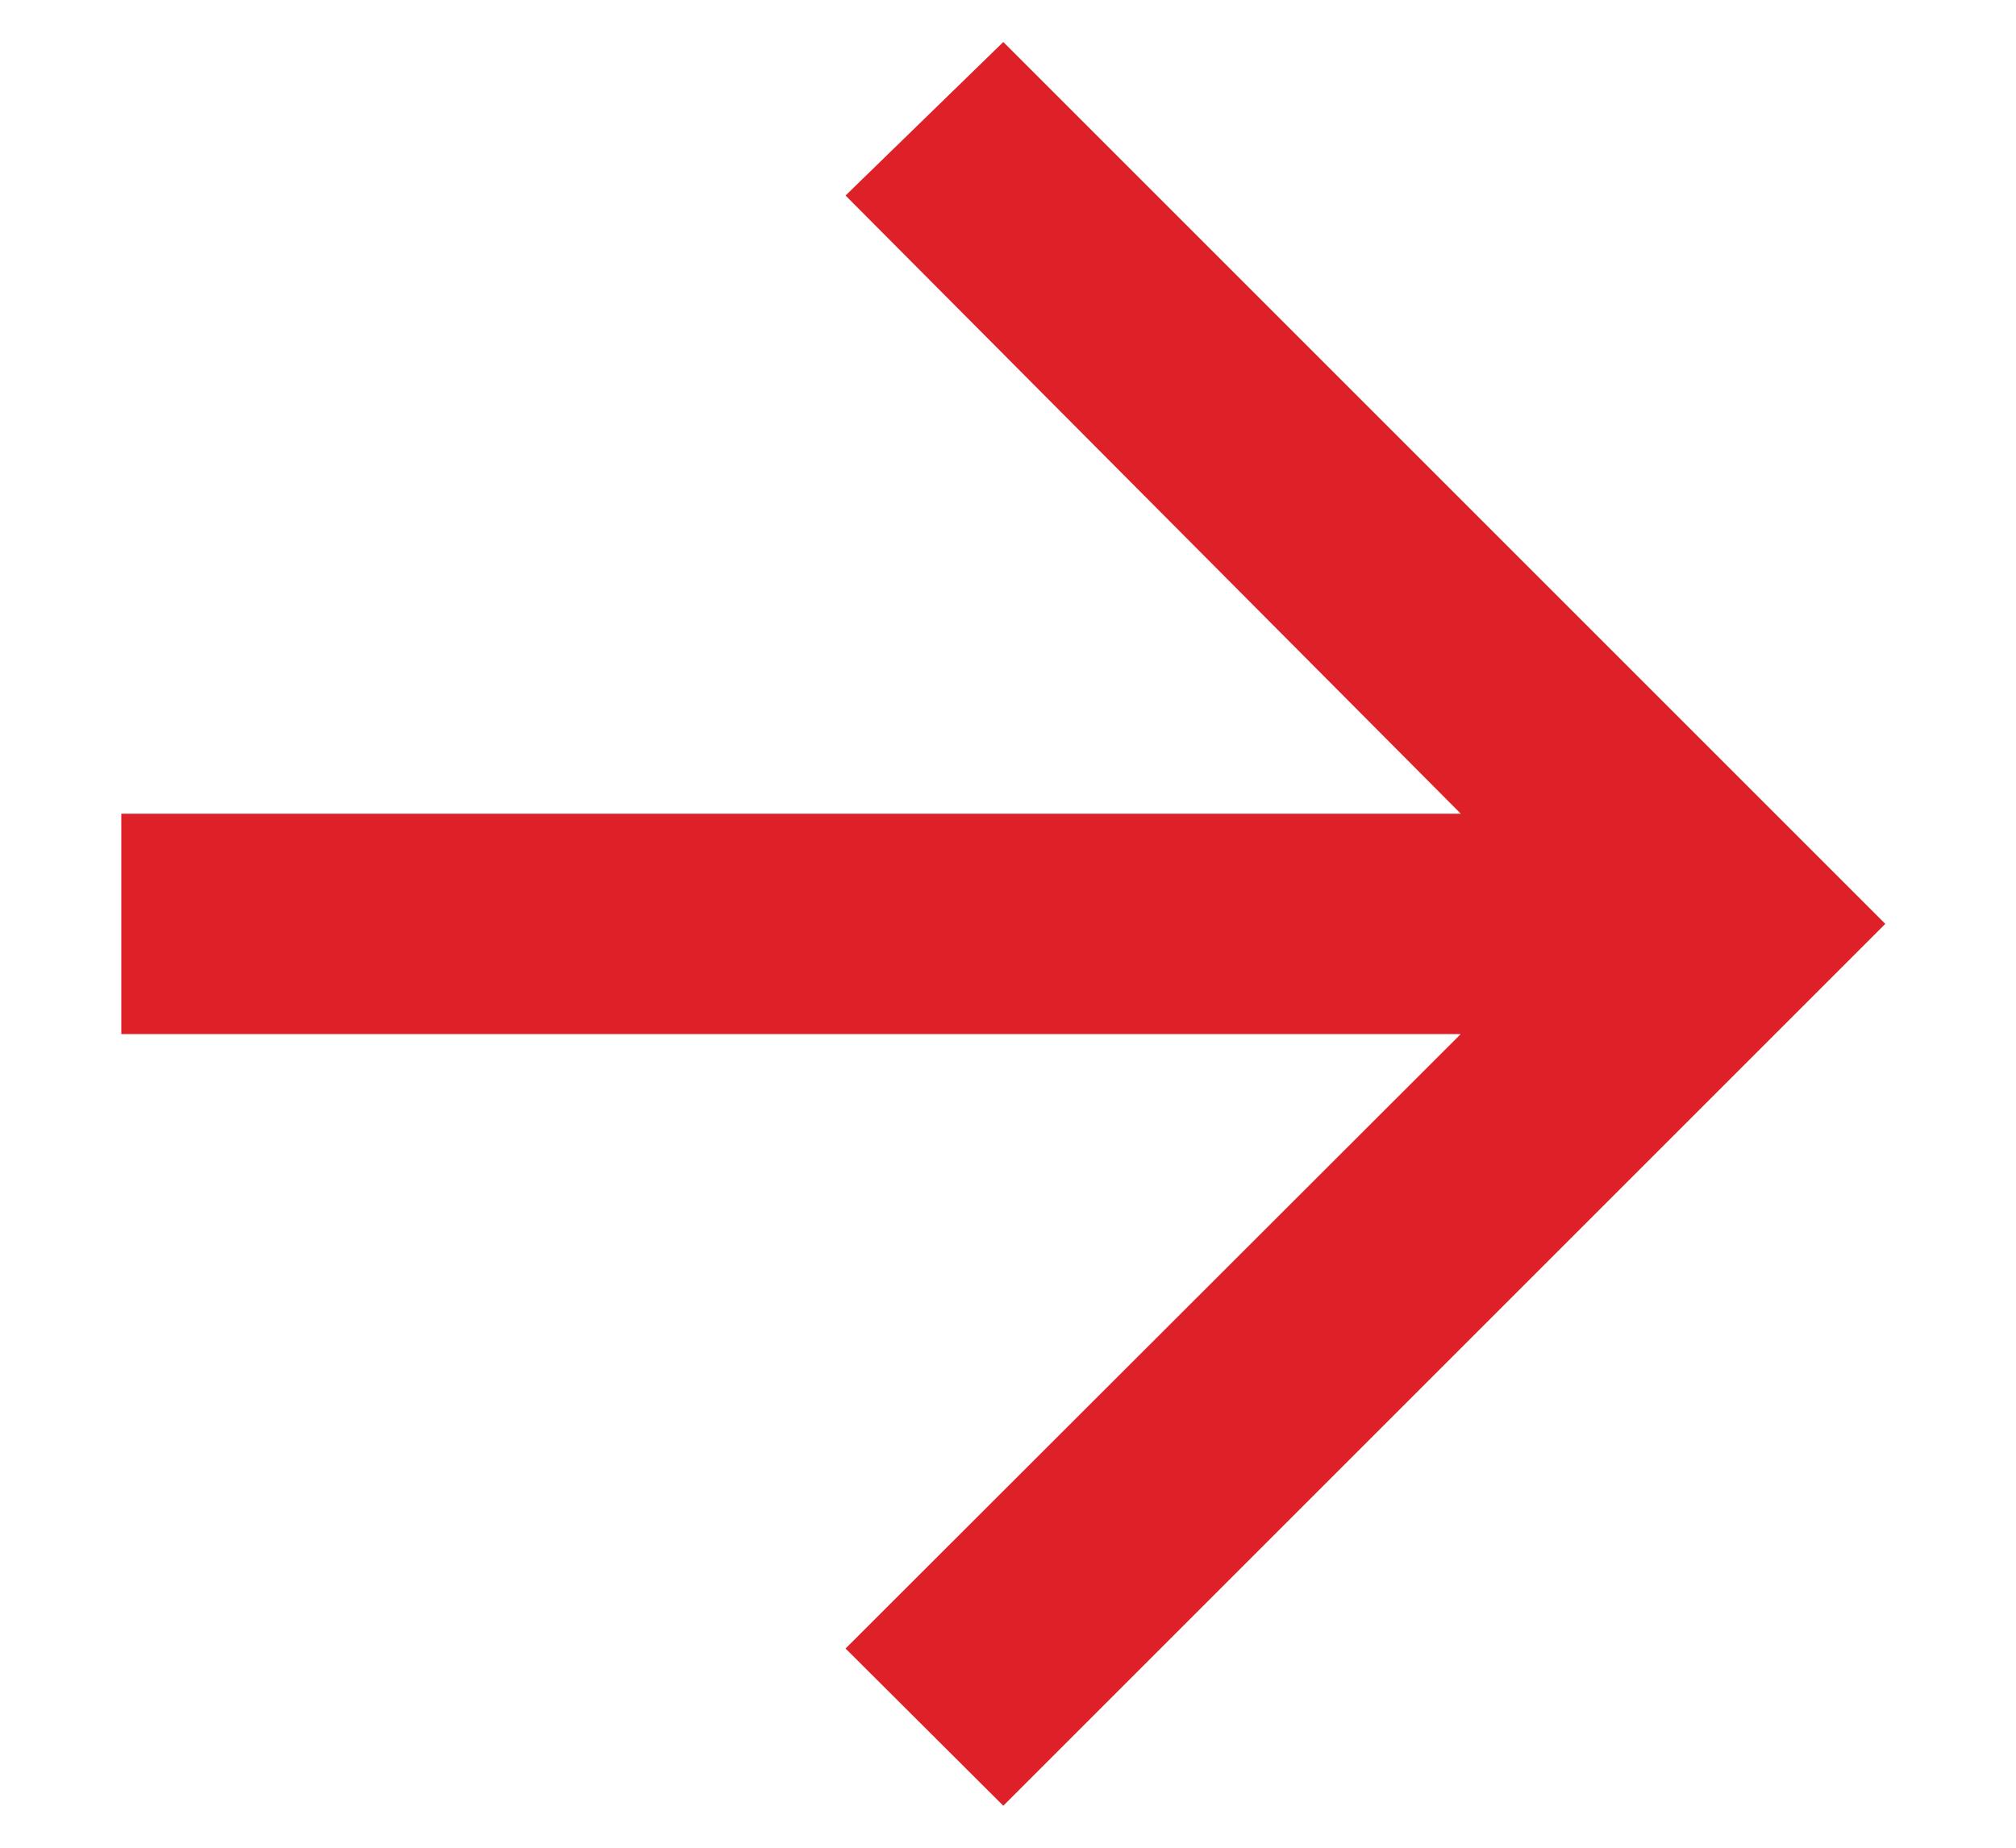 <svg width="12" height="11" viewBox="0 0 12 11" fill="none" xmlns="http://www.w3.org/2000/svg">
<path d="M5.972 0.25L5.033 1.164L8.695 4.844H0.722V6.156H8.695L5.033 9.814L5.972 10.75L11.222 5.5L5.972 0.25Z" fill="#DE2128"/>
</svg>
